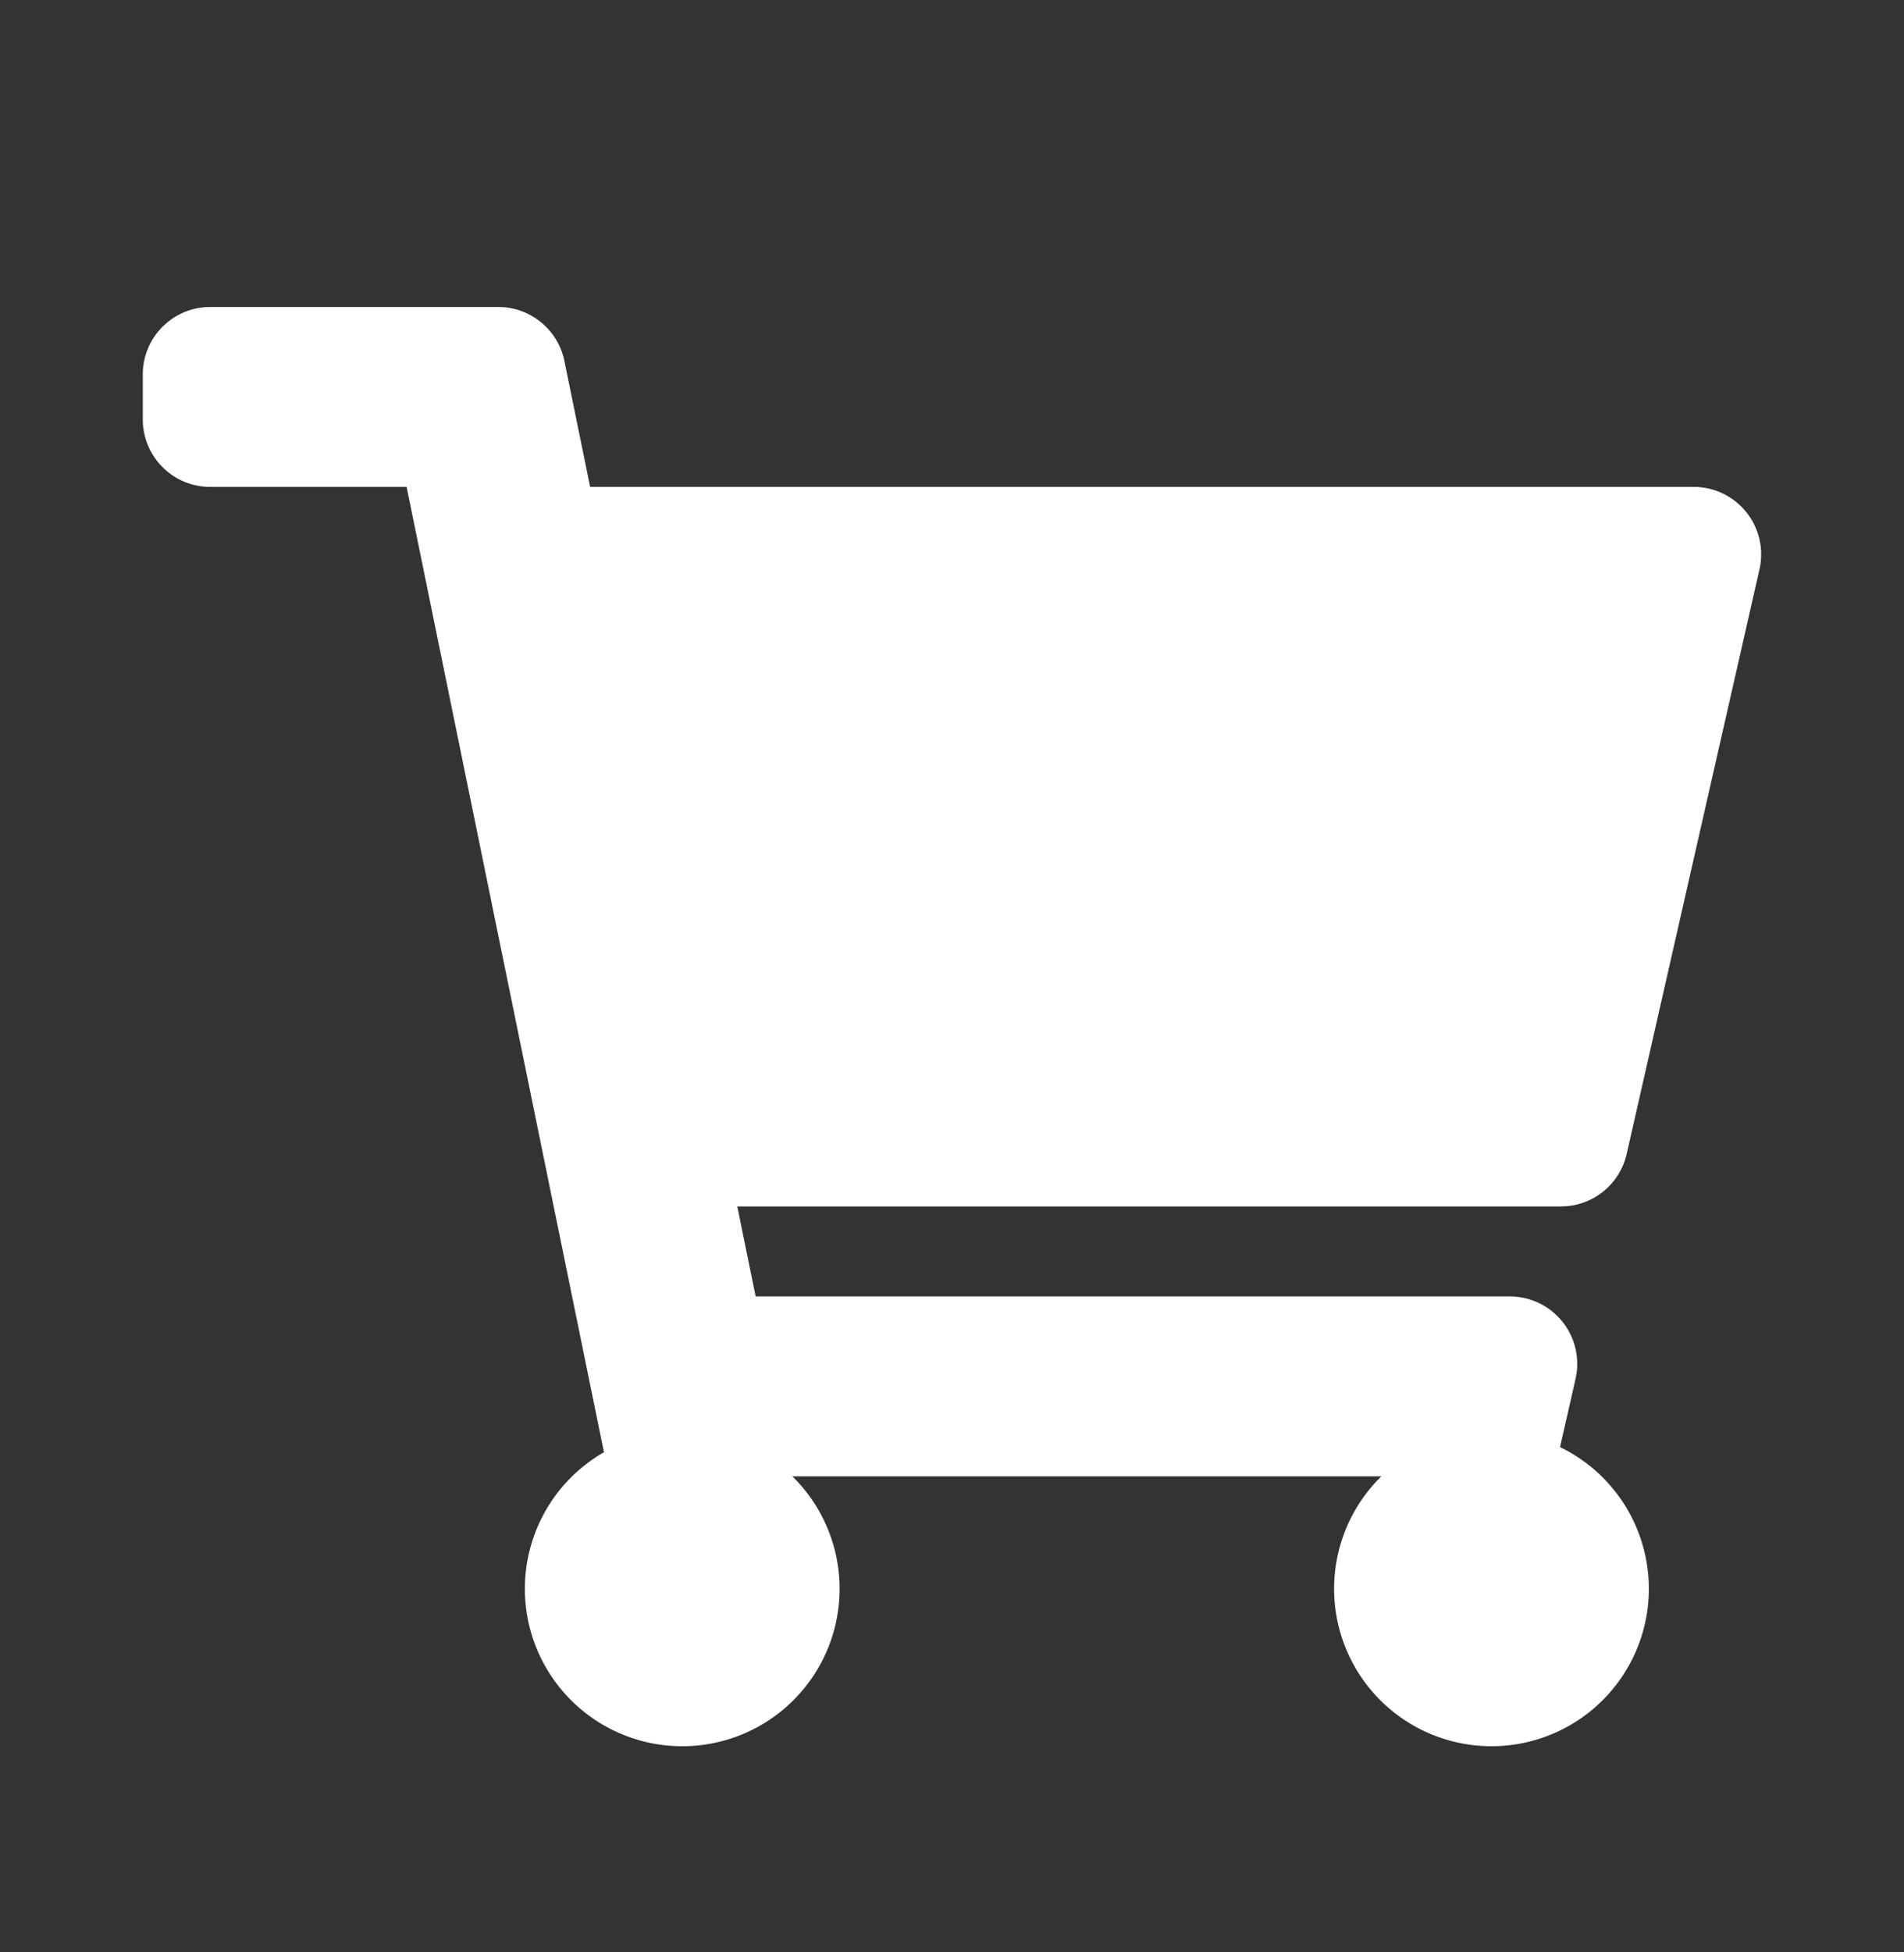 <svg viewBox="0 0 40 41" xmlns="http://www.w3.org/2000/svg" xml:space="preserve" style="fill-rule:evenodd;clip-rule:evenodd;stroke-linejoin:round;stroke-miterlimit:2"><rect x="0" y="0" width="40" height="41" fill="#333333" stroke="none"/><path d="m34.174 24.233 2.79-12.278a1.417 1.417 0 0 0-1.381-1.73H12.398l-.541-2.645a1.417 1.417 0 0 0-1.388-1.133H4.417C3.634 6.447 3 7.08 3 7.864v.944c0 .782.634 1.417 1.417 1.417h4.125l4.146 20.272a3.306 3.306 0 1 0 3.958.506H29.02a3.306 3.306 0 1 0 3.754-.614l.326-1.434a1.417 1.417 0 0 0-1.382-1.73H15.875l-.386-1.89h17.303c.662 0 1.235-.457 1.382-1.102Z" fill="#fff"/></svg>